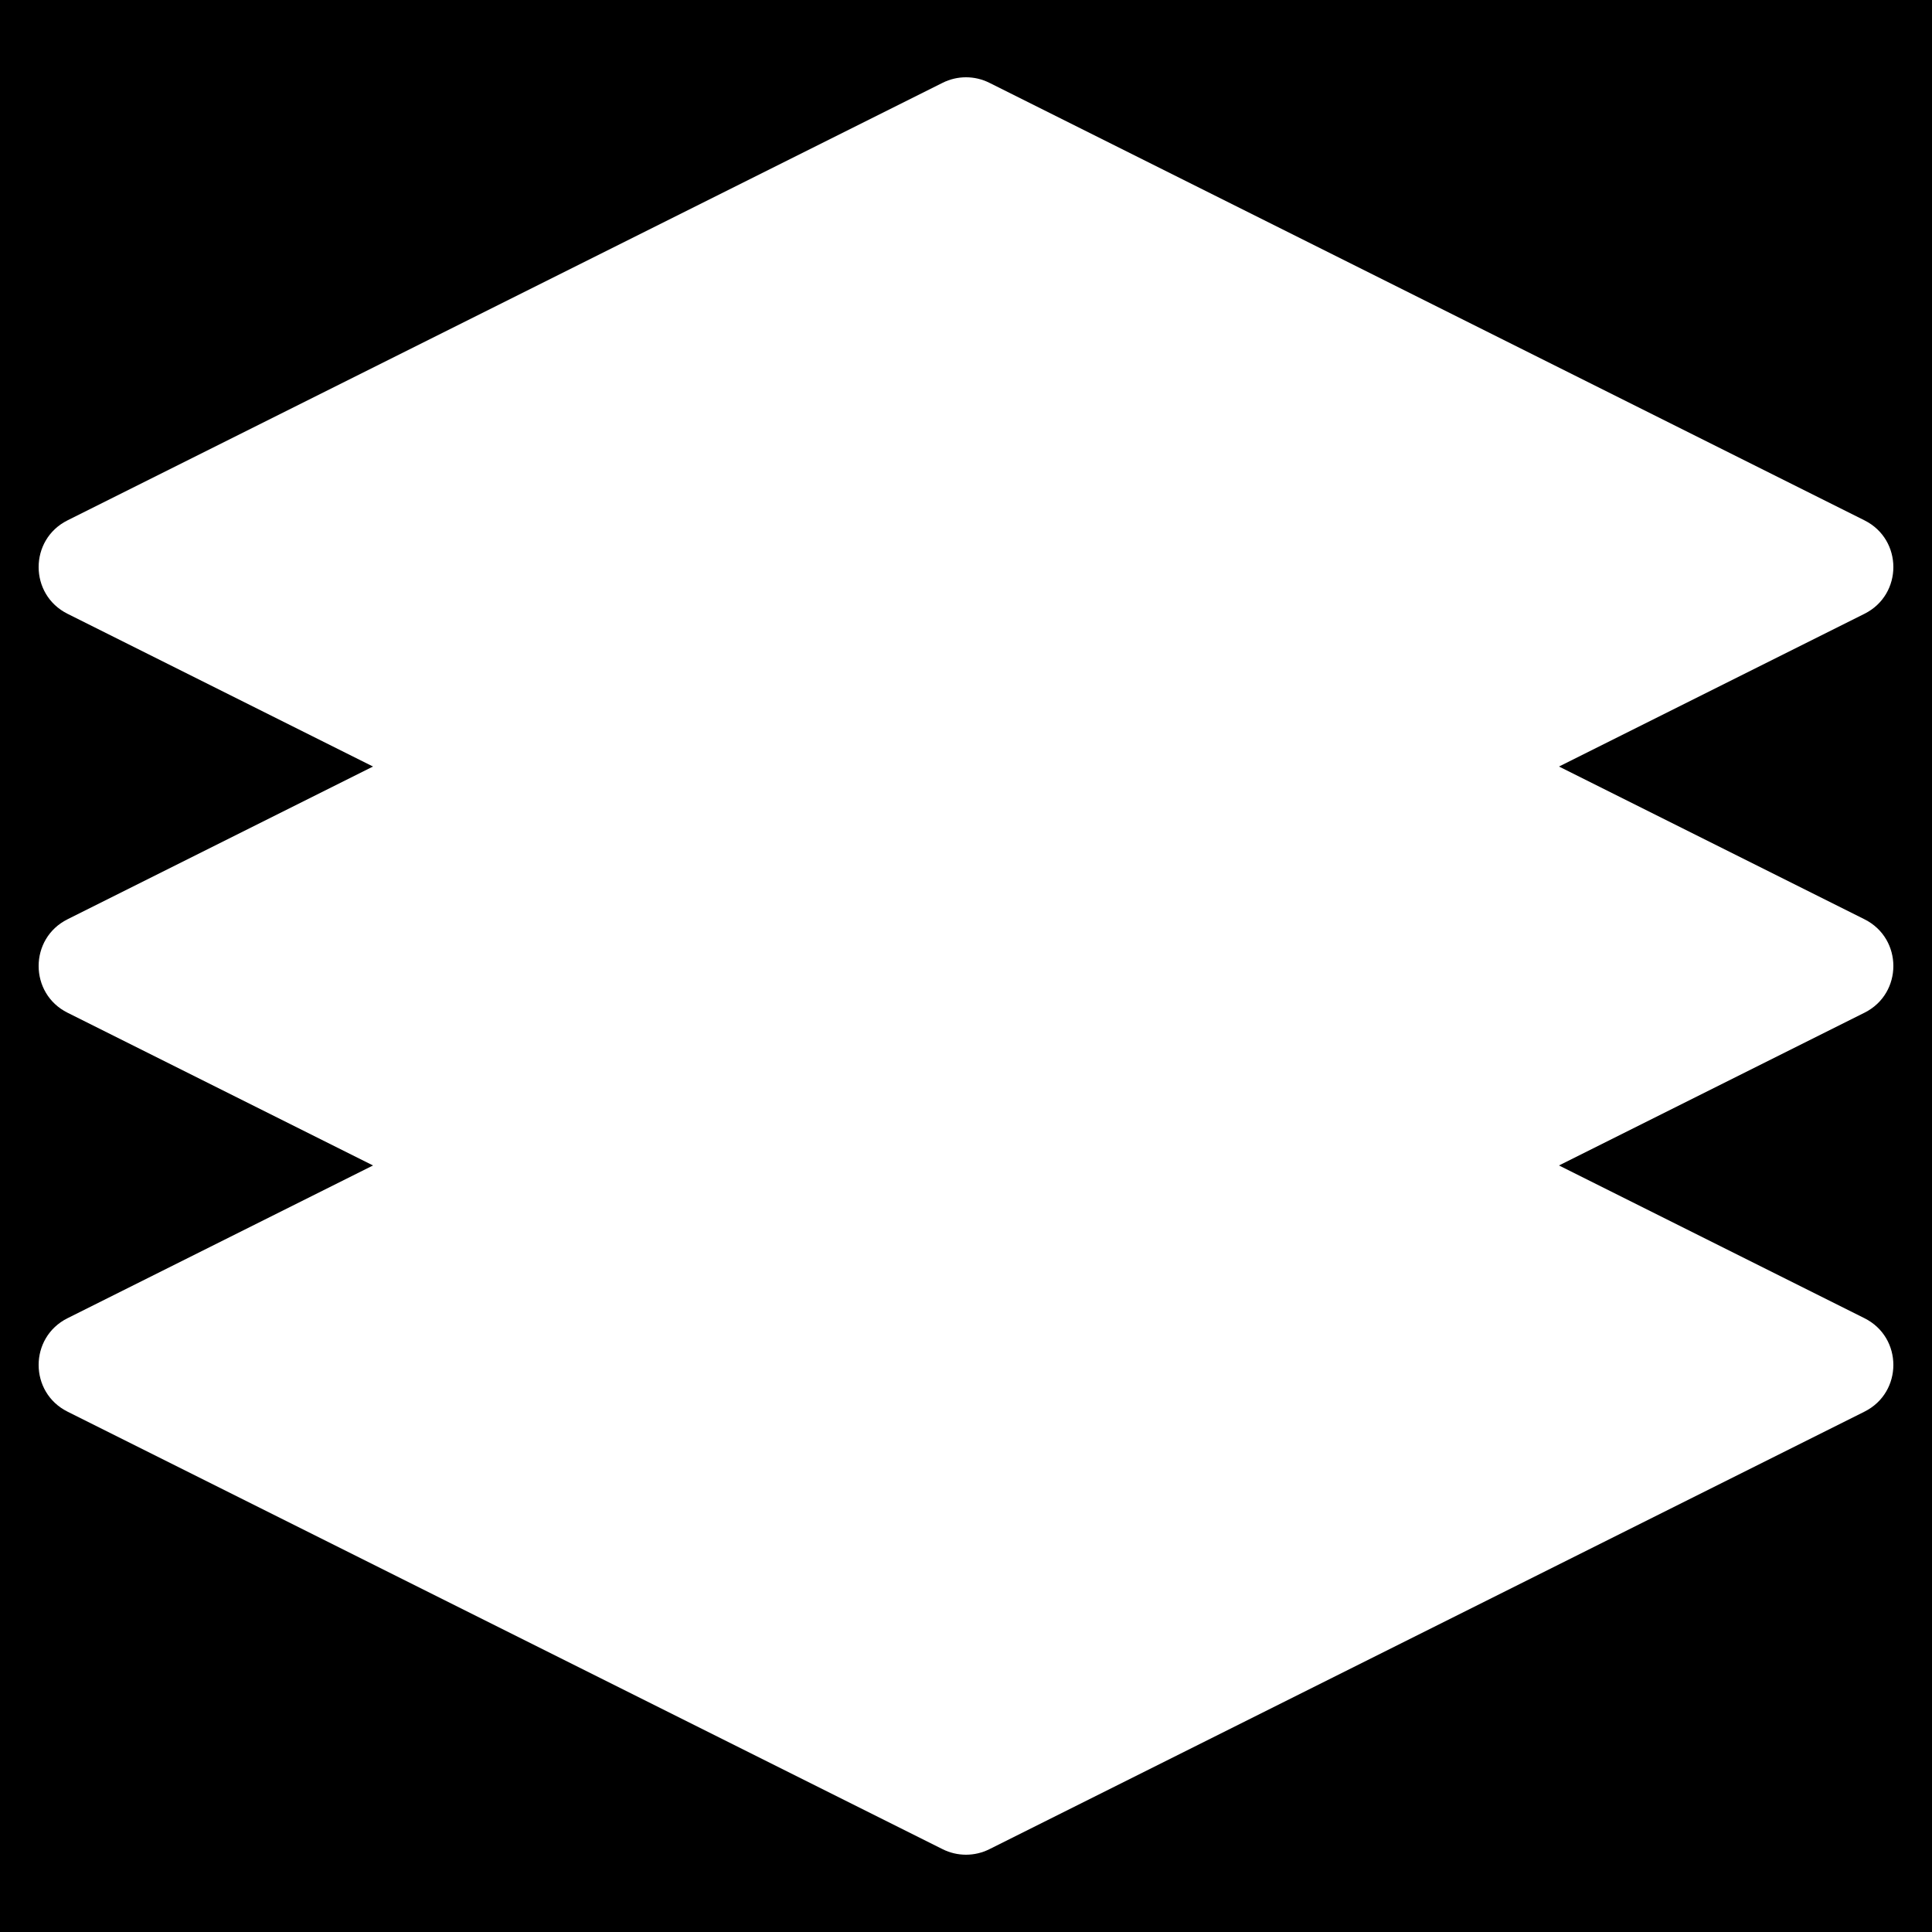 <?xml version="1.0" encoding="utf-8"?>
<!-- Generator: Adobe Illustrator 24.0.0, SVG Export Plug-In . SVG Version: 6.00 Build 0)  -->
<svg version="1.1" id="Layer_1" xmlns="http://www.w3.org/2000/svg" xmlns:xlink="http://www.w3.org/1999/xlink" x="0px" y="0px"
	 viewBox="0 0 500 500" style="enable-background:new 0 0 500 500;" xml:space="preserve">
<style type="text/css">
	.st0{fill:#FFFFFF;}
</style>
<rect width="500" height="500"/>
<g>
	<path class="st0" d="M243.956,227.911L17.471,341.153c-9.962,4.981-9.962,19.197,0,24.177
		l226.484,113.242c3.805,1.902,8.284,1.902,12.089,0l226.484-113.242
		c9.962-4.981,9.962-19.197,0-24.177l-226.484-113.242
		C252.239,226.009,247.761,226.009,243.956,227.911z"/>
	<path class="st0" d="M243.956,124.669L17.471,237.911c-9.962,4.981-9.962,19.197,0,24.177
		l226.484,113.242c3.805,1.902,8.284,1.902,12.089,0l226.484-113.242
		c9.962-4.981,9.962-19.197,0-24.177l-226.484-113.242
		C252.239,122.767,247.761,122.767,243.956,124.669z"/>
	<path class="st0" d="M243.956,21.427L17.471,134.669c-9.962,4.981-9.962,19.197,0,24.177
		l226.484,113.242c3.805,1.902,8.284,1.902,12.089,0l226.484-113.242
		c9.962-4.981,9.962-19.197,0-24.177L256.044,21.427
		C252.239,19.524,247.761,19.524,243.956,21.427z"/>
</g>
</svg>
